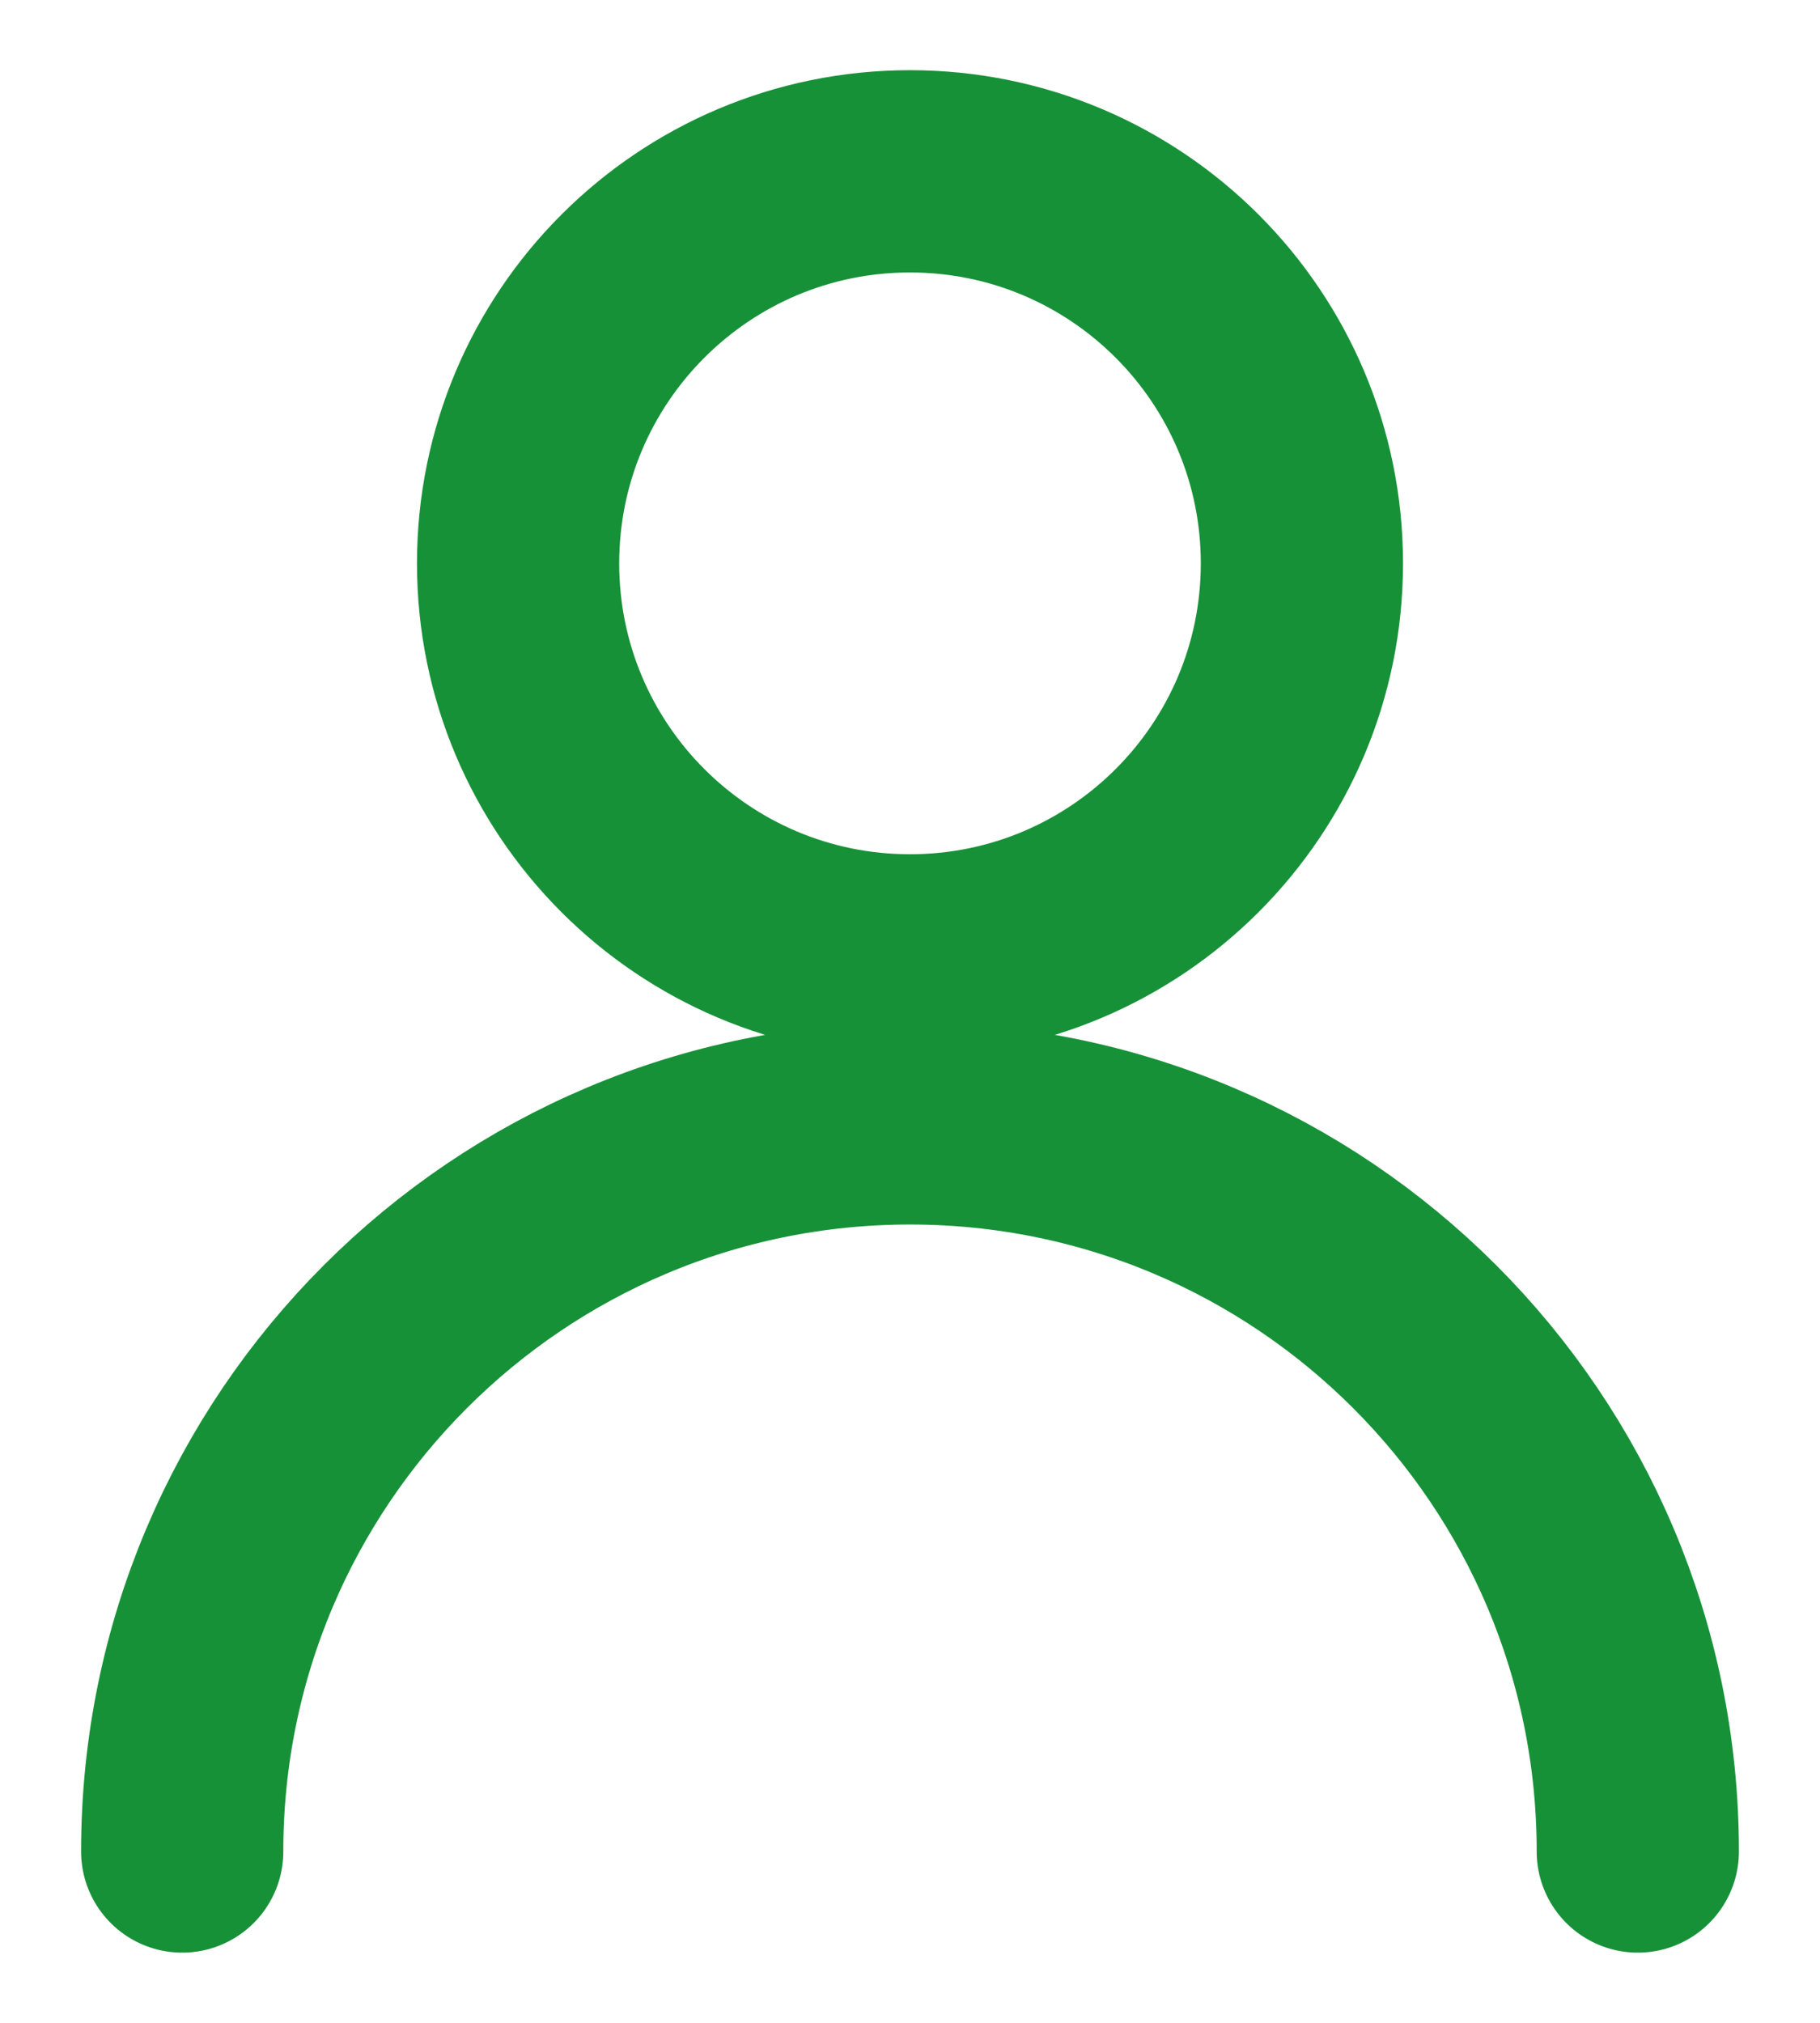 <svg width="18" height="20" viewBox="0 0 18 20" fill="none" xmlns="http://www.w3.org/2000/svg">
<path fill-rule="evenodd" clip-rule="evenodd" d="M9 9.446C11.141 9.446 12.876 7.711 12.876 5.57C12.876 3.43 11.141 1.694 9 1.694C6.859 1.694 5.124 3.43 5.124 5.57C5.124 7.711 6.859 9.446 9 9.446Z" stroke="#179138" stroke-width="2" stroke-linecap="round" stroke-linejoin="round"/>
<path d="M1.802 18.306C1.802 14.33 5.025 11.107 9 11.107C12.976 11.107 16.198 14.33 16.198 18.306" stroke="#179138" stroke-width="2" stroke-linecap="round" stroke-linejoin="round"/>
</svg>
